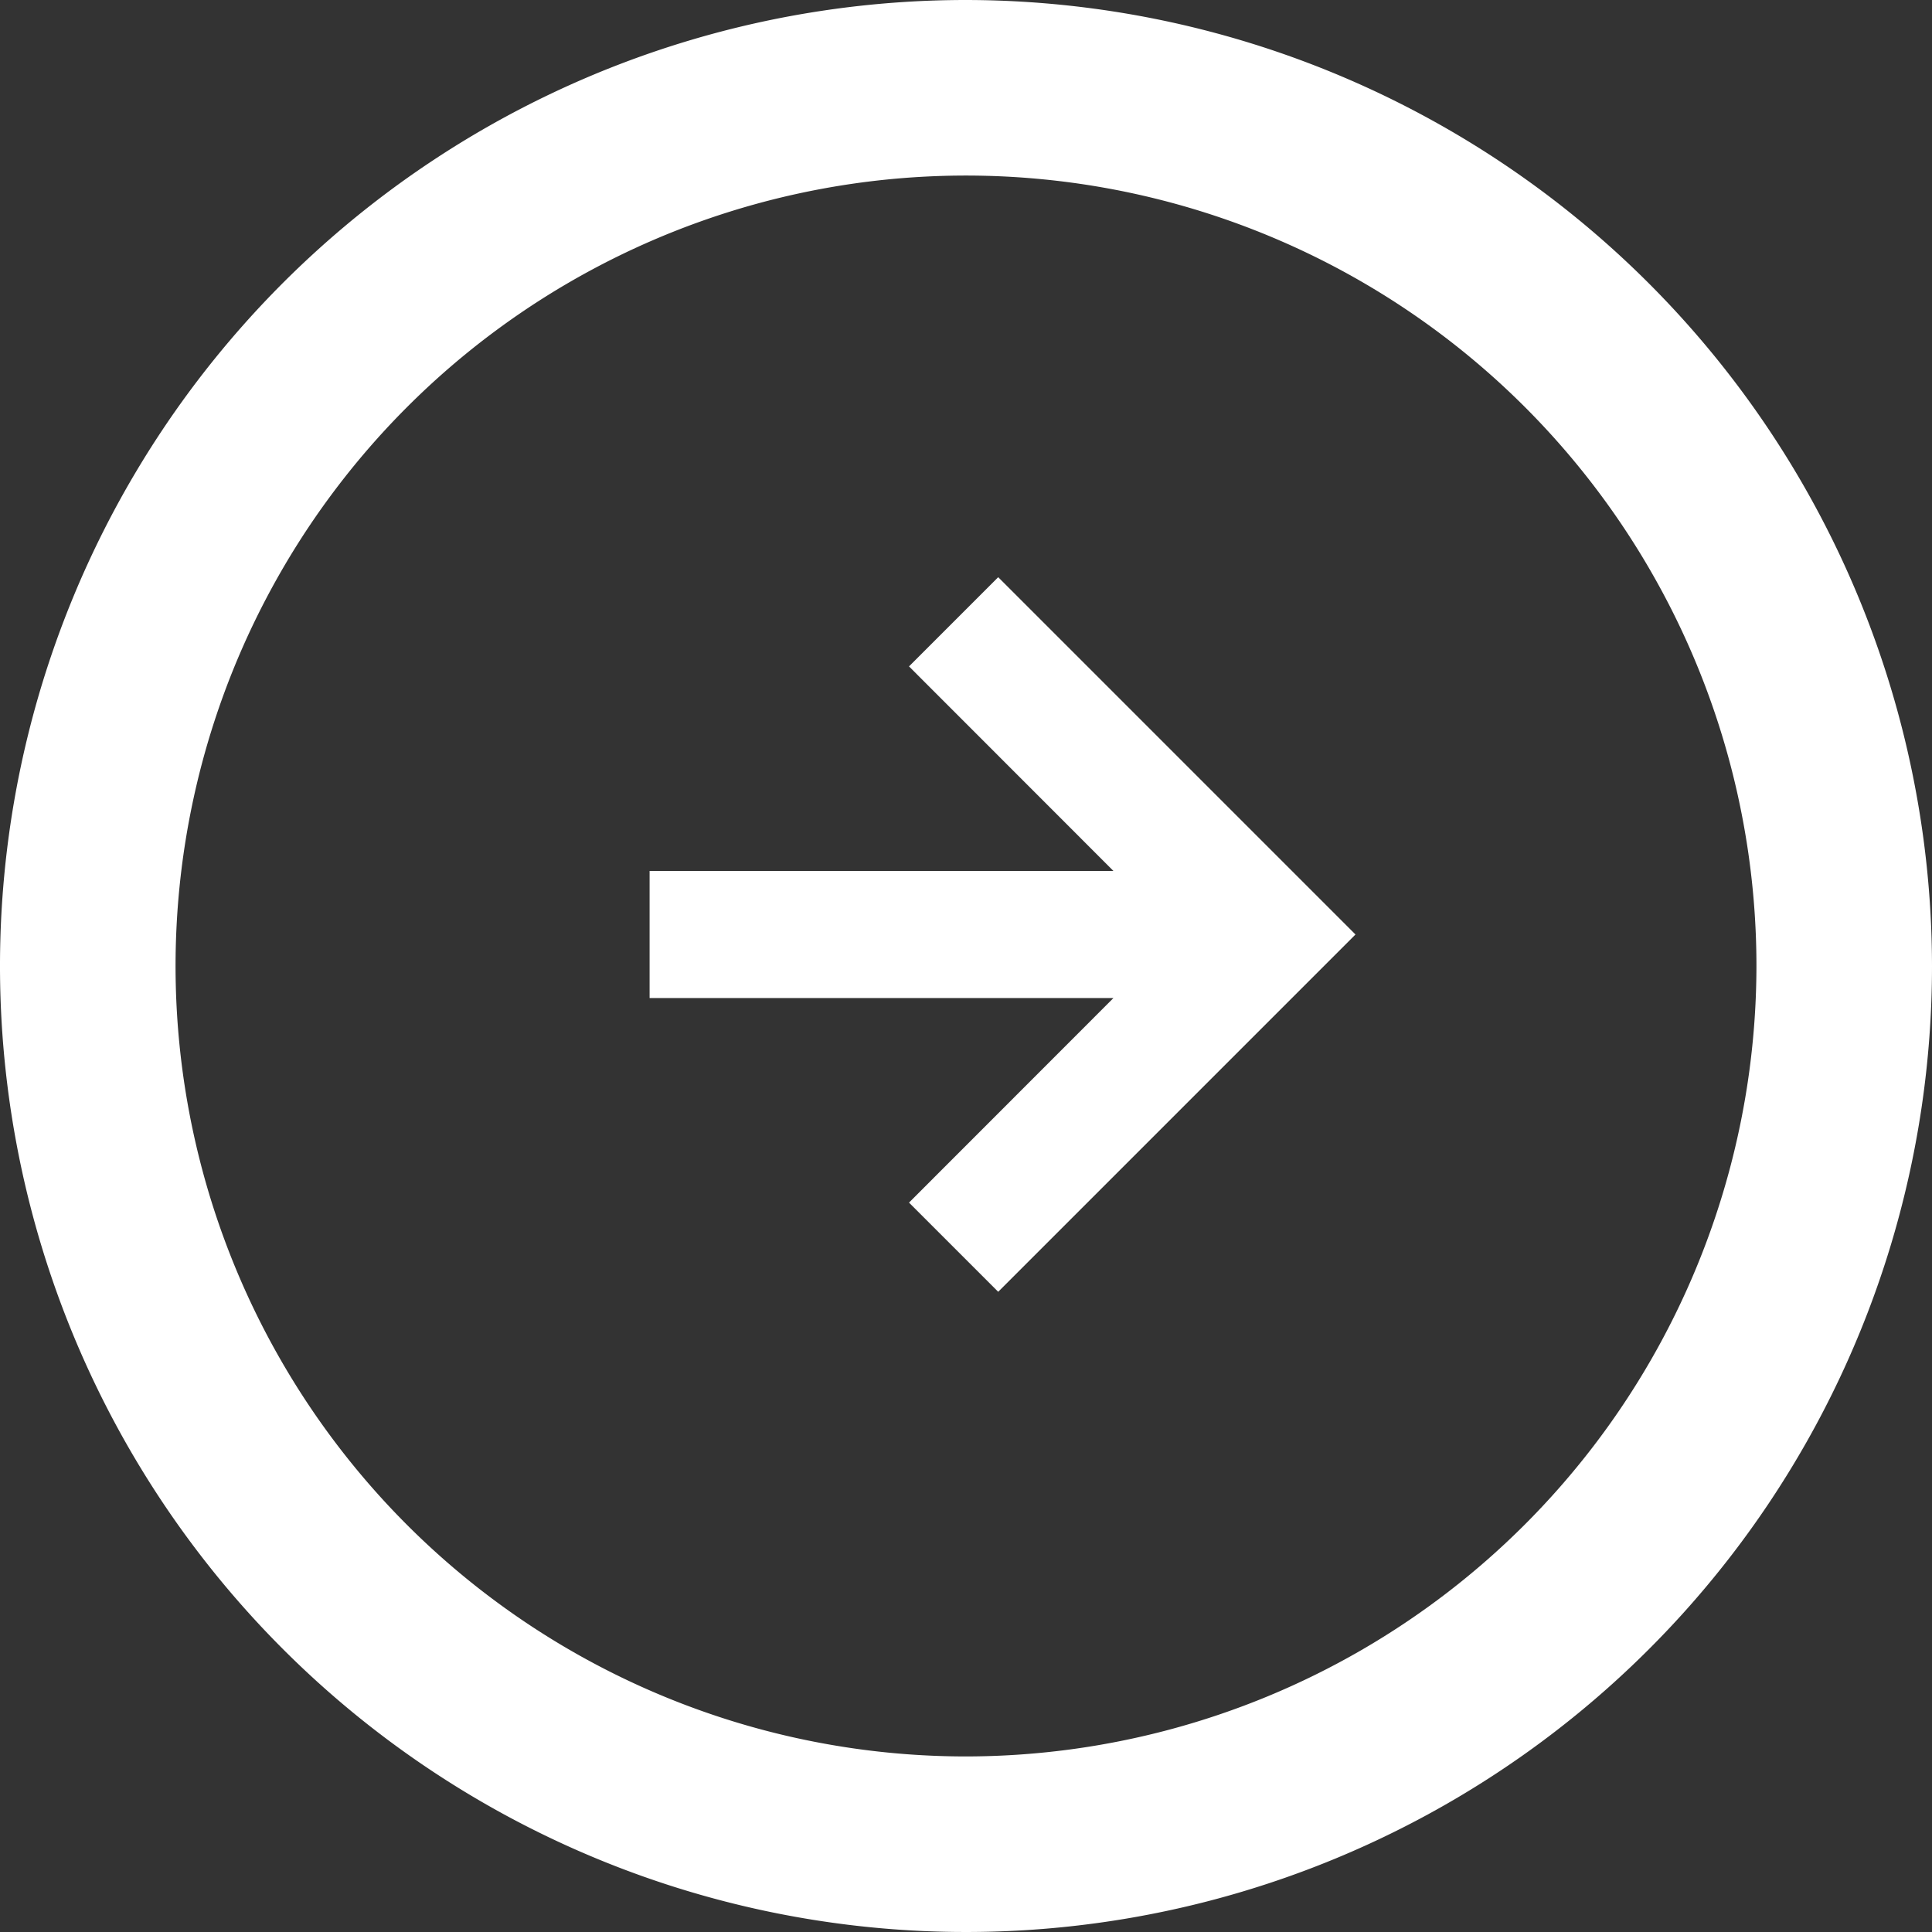 <svg xmlns="http://www.w3.org/2000/svg" width="13.8" height="13.8" viewBox="0 0 13.8 13.8">
  <rect x="0" y="0" width="13.8" height="13.8" fill="#333333" stroke="none"/>
  <defs>
    <style>
      .cls-1, .cls-2 {
        fill: #fff;
      }

      .cls-2 {
        stroke: #fff;
        stroke-width: 0.3px;
      }
    </style>
  </defs>
  <g id="Grupo_2314" data-name="Grupo 2314" transform="translate(-17 -187.821)">
    <g id="information" transform="translate(17 187.821)">
      <path id="Caminho_1301" data-name="Caminho 1301" class="cls-1" d="M6.9,0a6.9,6.9,0,1,0,6.9,6.9A6.908,6.908,0,0,0,6.9,0Zm0,12.546A5.646,5.646,0,1,1,12.546,6.9,5.652,5.652,0,0,1,6.9,12.546Z"/>
    </g>
    <path id="Caminho_10" data-name="Caminho 10" class="cls-2" d="M2.34,0,1.915.425,3.525,2.036H0v.608H3.525L1.915,4.255l.425.425L4.68,2.34Z" transform="translate(21.79 192.156)"/>
  </g>
</svg>
